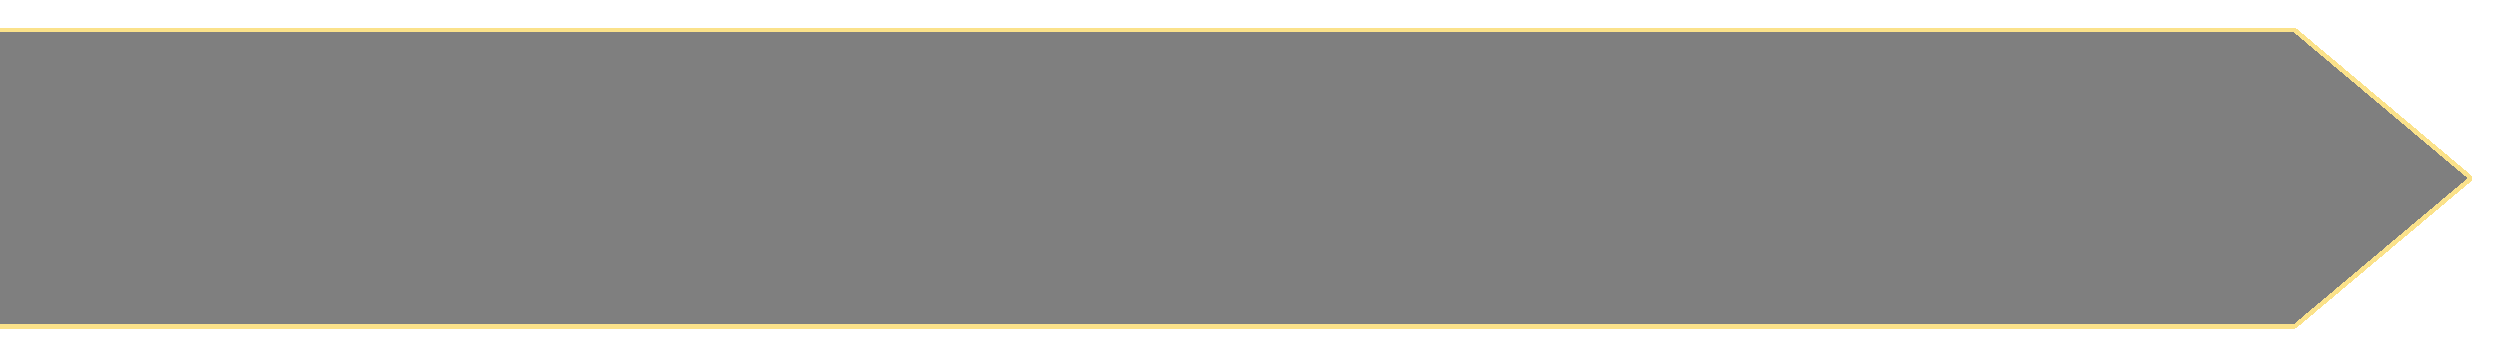 <svg width="540" height="77" viewBox="0 0 540 77" fill="none" xmlns="http://www.w3.org/2000/svg">
<g filter="url(#filter0_d_70_2876)">
<path d="M495.482 7H0V70H495.482L533 38.5L495.482 7Z" fill="#050505" fill-opacity="0.51" shape-rendering="crispEdges"/>
<path d="M495.803 6.617C495.713 6.541 495.599 6.5 495.482 6.5H0C-0.276 6.5 -0.5 6.724 -0.5 7V70C-0.5 70.276 -0.276 70.5 0 70.5H495.482C495.599 70.5 495.713 70.459 495.803 70.383L533.322 38.883C533.435 38.788 533.5 38.648 533.5 38.5C533.5 38.352 533.435 38.212 533.322 38.117L495.803 6.617Z" stroke="#FBE28A" stroke-linejoin="round" shape-rendering="crispEdges"/>
</g>
<defs>
<filter id="filter0_d_70_2876" x="-6.7" y="0.3" width="546.4" height="76.4" filterUnits="userSpaceOnUse" color-interpolation-filters="sRGB">
<feFlood flood-opacity="0" result="BackgroundImageFix"/>
<feColorMatrix in="SourceAlpha" type="matrix" values="0 0 0 0 0 0 0 0 0 0 0 0 0 0 0 0 0 0 127 0" result="hardAlpha"/>
<feOffset/>
<feGaussianBlur stdDeviation="2.85"/>
<feComposite in2="hardAlpha" operator="out"/>
<feColorMatrix type="matrix" values="0 0 0 0 0.986 0 0 0 0 0.888 0 0 0 0 0.54 0 0 0 1 0"/>
<feBlend mode="normal" in2="BackgroundImageFix" result="effect1_dropShadow_70_2876"/>
<feBlend mode="normal" in="SourceGraphic" in2="effect1_dropShadow_70_2876" result="shape"/>
</filter>
</defs>
</svg>
